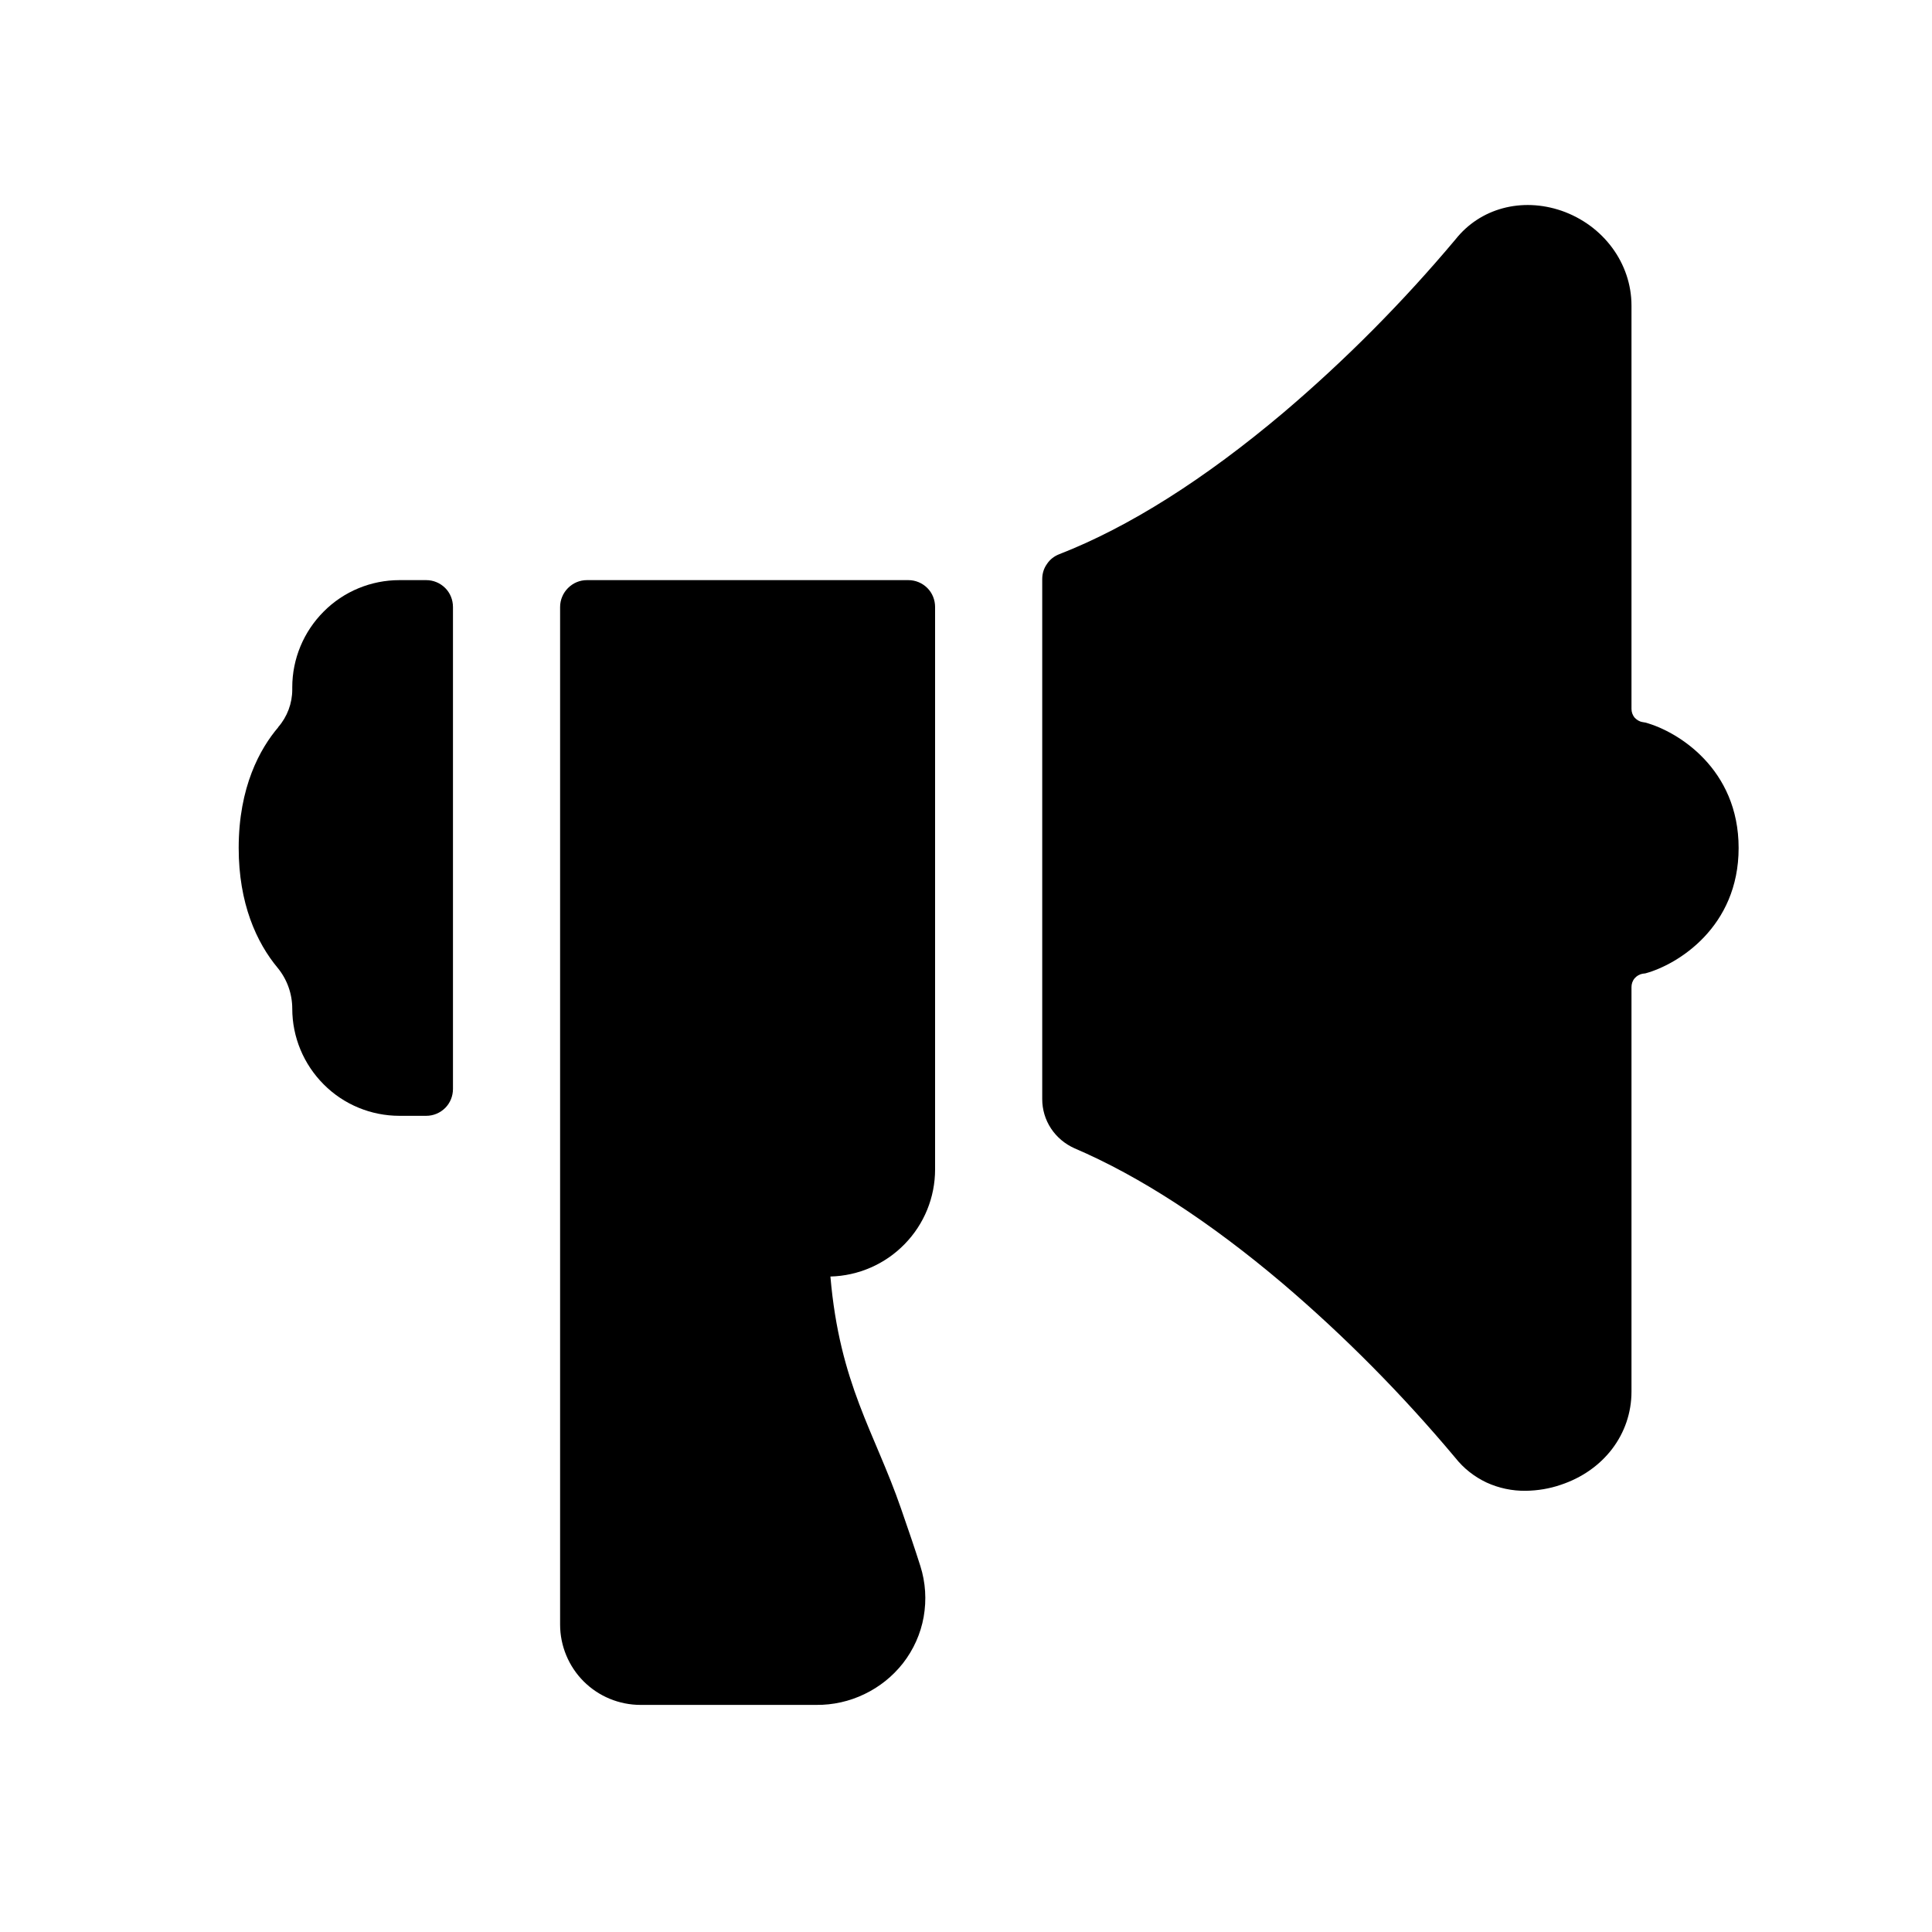 <svg width="11" height="11" viewBox="0 0 11 11" fill="none" xmlns="http://www.w3.org/2000/svg">
<path d="M1.664 3.913V3.926C1.664 4.004 1.636 4.08 1.584 4.14V4.141C1.481 4.262 1.359 4.48 1.359 4.828C1.359 5.143 1.46 5.366 1.582 5.512C1.635 5.577 1.664 5.659 1.664 5.743C1.664 5.905 1.729 6.06 1.843 6.174C1.957 6.289 2.113 6.353 2.274 6.353H2.427C2.467 6.353 2.506 6.337 2.535 6.308C2.563 6.28 2.579 6.241 2.579 6.2V3.456C2.579 3.415 2.563 3.376 2.535 3.348C2.506 3.319 2.467 3.303 2.427 3.303H2.274C2.113 3.303 1.957 3.367 1.843 3.482C1.729 3.596 1.664 3.751 1.664 3.913Z" fill="black"/>
<path d="M9.368 4.114L9.351 4.111C9.333 4.108 9.318 4.098 9.306 4.085C9.295 4.071 9.289 4.054 9.289 4.036V1.74C9.289 1.499 9.129 1.283 8.891 1.2C8.663 1.122 8.427 1.186 8.287 1.363C7.989 1.718 7.662 2.048 7.309 2.348C6.858 2.729 6.427 3.001 6.032 3.155C6.003 3.166 5.978 3.185 5.961 3.211C5.943 3.236 5.934 3.266 5.934 3.297V6.258C5.934 6.317 5.951 6.375 5.984 6.425C6.017 6.475 6.064 6.514 6.118 6.538C6.487 6.696 6.885 6.954 7.3 7.305C7.656 7.608 7.985 7.941 8.285 8.299C8.333 8.36 8.394 8.408 8.464 8.441C8.534 8.473 8.61 8.489 8.687 8.488C8.755 8.487 8.822 8.476 8.886 8.454C9.131 8.373 9.289 8.165 9.289 7.923V5.62C9.289 5.602 9.295 5.584 9.307 5.57C9.318 5.557 9.335 5.547 9.352 5.544L9.368 5.542C9.552 5.492 9.899 5.279 9.899 4.828C9.899 4.377 9.552 4.164 9.368 4.114Z" fill="black"/>
<path d="M5.324 6.658V3.456C5.324 3.415 5.308 3.376 5.28 3.348C5.251 3.319 5.212 3.303 5.172 3.303H3.342C3.301 3.303 3.263 3.319 3.234 3.348C3.206 3.376 3.189 3.415 3.189 3.456V9.25C3.189 9.371 3.238 9.488 3.323 9.573C3.409 9.659 3.526 9.707 3.647 9.707H4.647C4.742 9.708 4.836 9.687 4.921 9.646C5.007 9.605 5.082 9.545 5.141 9.47C5.201 9.393 5.242 9.302 5.259 9.206C5.276 9.109 5.27 9.01 5.24 8.916C5.209 8.818 5.171 8.707 5.13 8.589C4.979 8.152 4.781 7.882 4.728 7.268C4.887 7.264 5.039 7.198 5.15 7.084C5.262 6.97 5.324 6.817 5.324 6.658Z" fill="black"/>
</svg>
